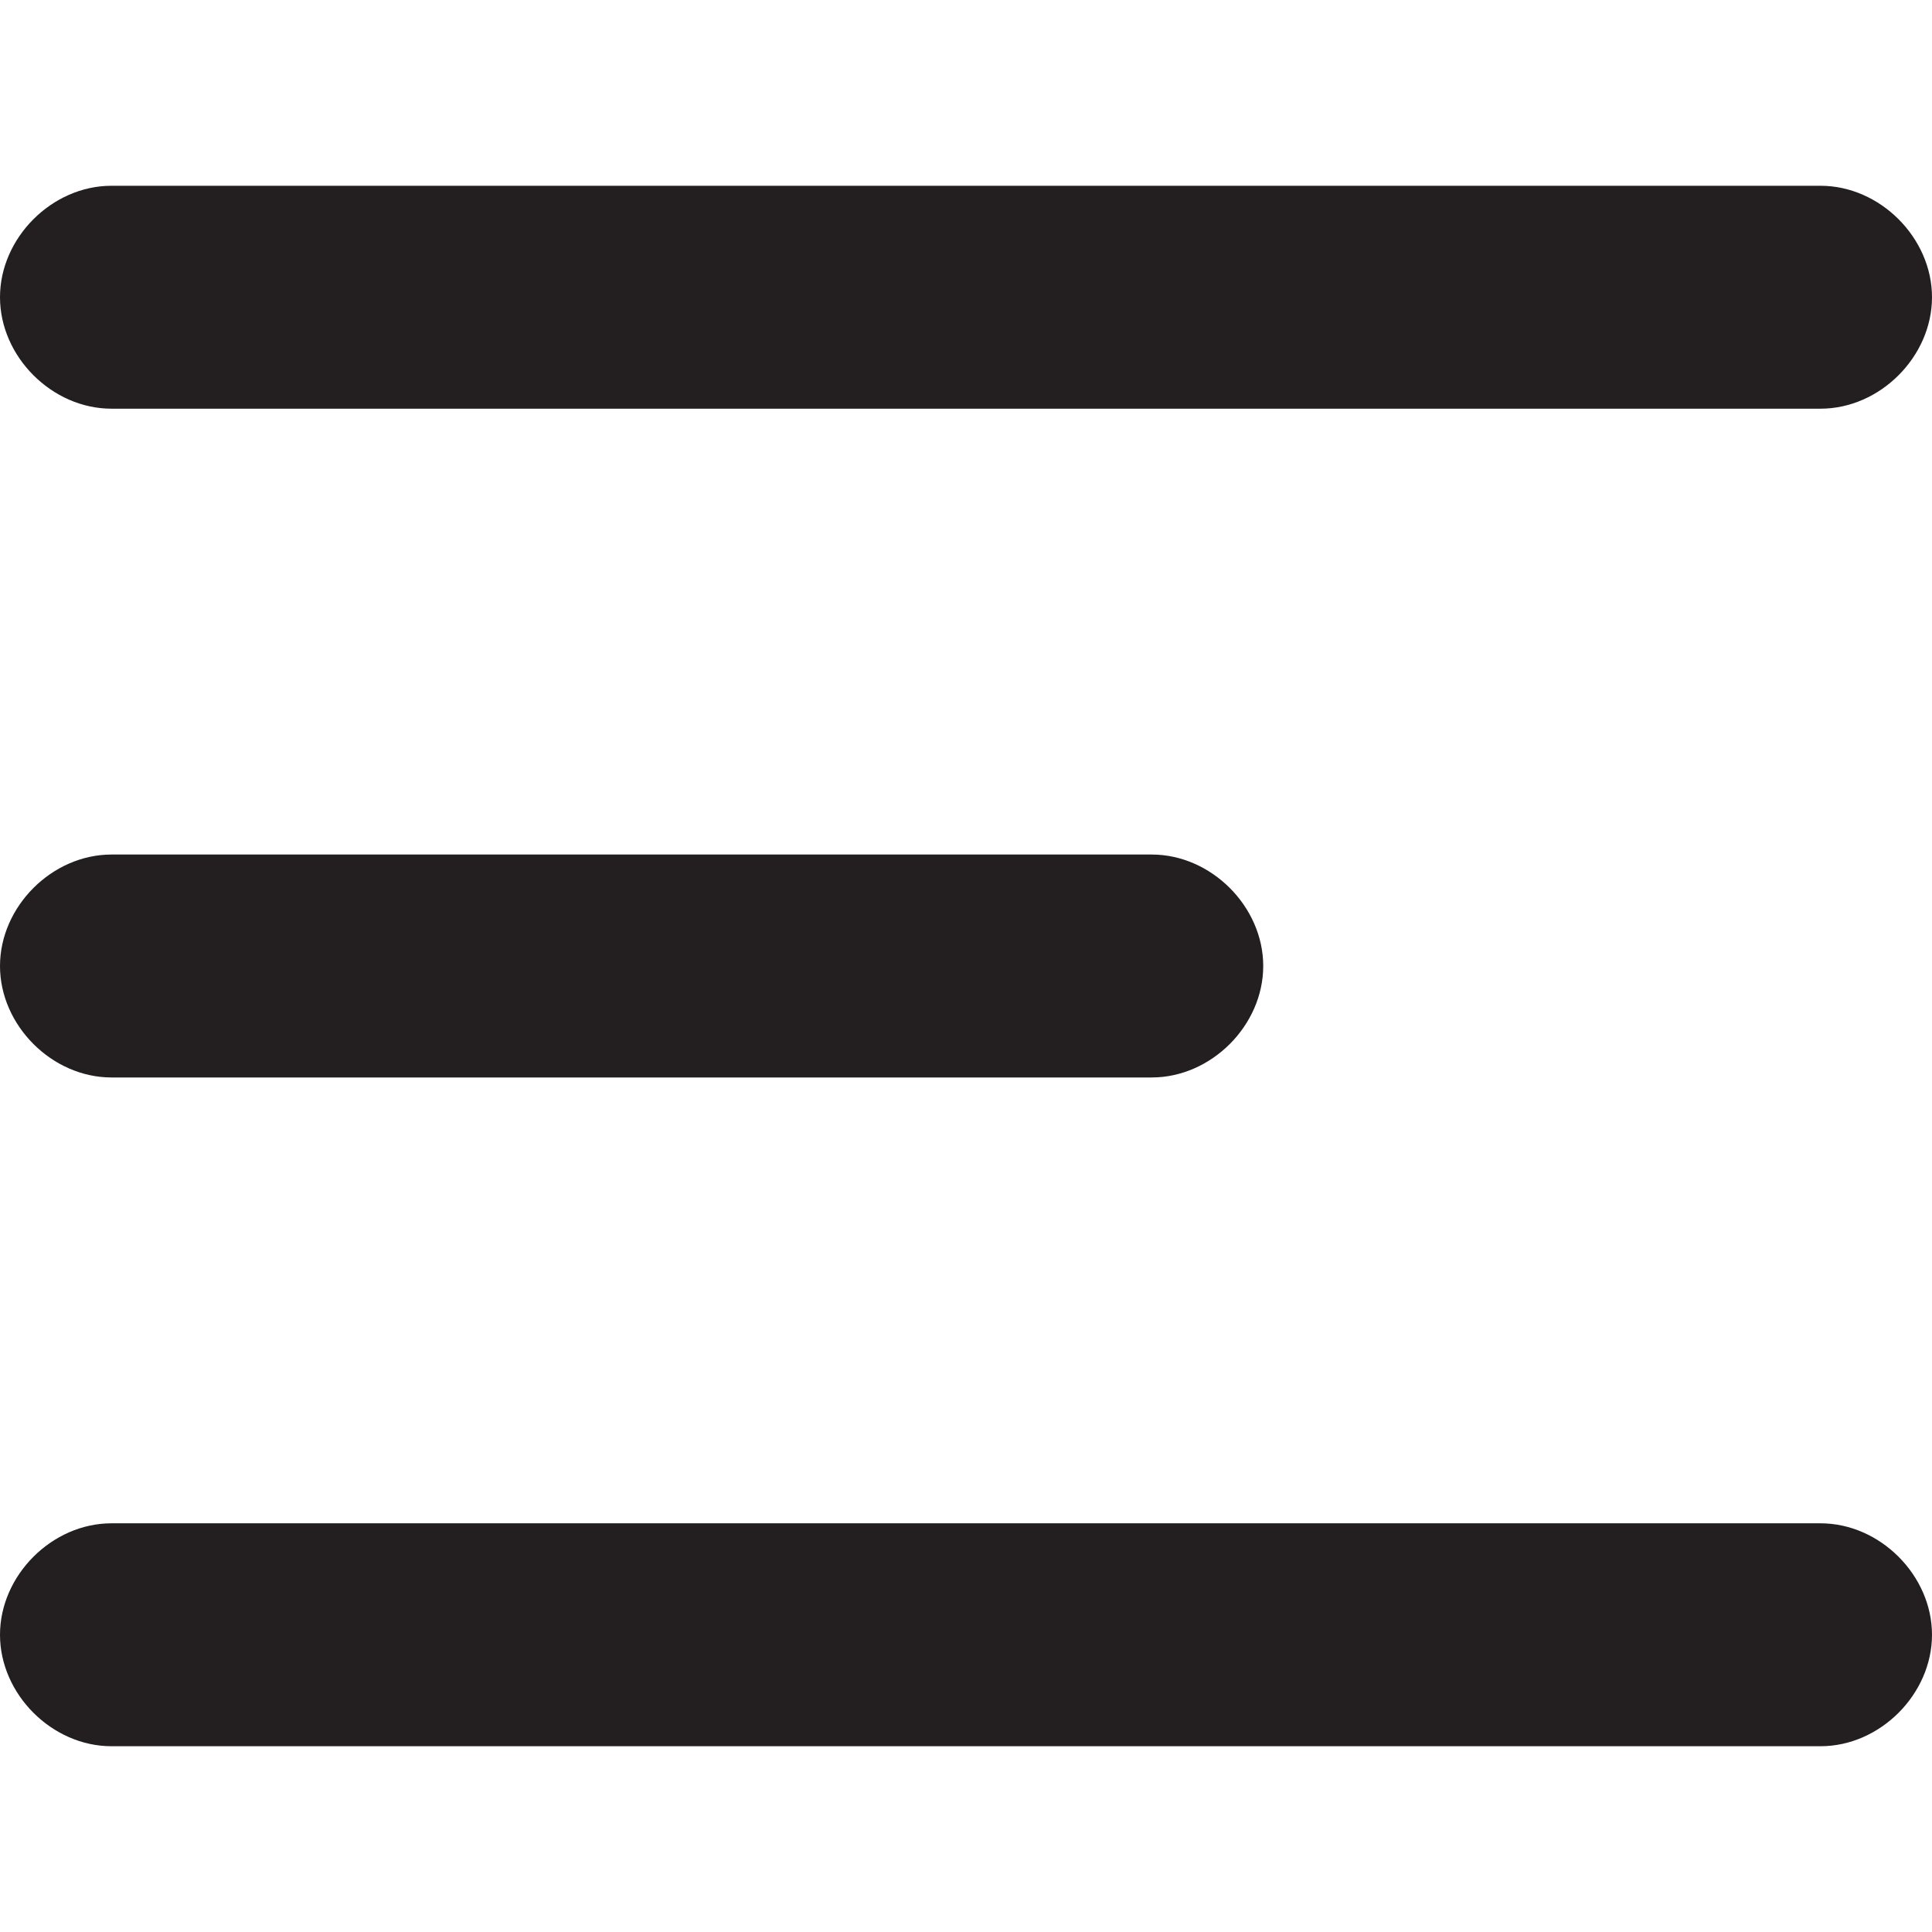 <?xml version="1.0" encoding="iso-8859-1"?>
<!-- Generator: Adobe Illustrator 19.1.0, SVG Export Plug-In . SVG Version: 6.00 Build 0)  -->
<svg version="1.1" id="Capa_1" xmlns="http://www.w3.org/2000/svg" xmlns:xlink="http://www.w3.org/1999/xlink" x="0px" y="0px"
	 viewBox="0 0 277.927 277.927" style="enable-background:new 0 0 277.927 277.927;" xml:space="preserve">
<g>
	<g>
		<path style="fill:#231F20;" d="M165.687,154.998H16.034C7.483,154.998,0,147.515,0,138.963c0-8.552,7.483-16.034,16.034-16.034
			h149.653c8.552,0,16.034,7.483,16.034,16.034C181.721,147.515,174.239,154.998,165.687,154.998z"/>
		<g>
			<path style="fill:#231F20;" d="M261.893,58.792H16.034C7.483,58.792,0,51.31,0,42.758s7.483-16.034,16.034-16.034h245.858
				c8.552,0,16.034,7.483,16.034,16.034S270.444,58.792,261.893,58.792z"/>
			<path style="fill:#231F20;" d="M261.893,251.203H16.034C7.483,251.203,0,243.721,0,235.169s7.483-16.034,16.034-16.034h245.858
				c8.552,0,16.034,7.483,16.034,16.034S270.444,251.203,261.893,251.203z"/>
		</g>
	</g>
</g>
<g>
</g>
<g>
</g>
<g>
</g>
<g>
</g>
<g>
</g>
<g>
</g>
<g>
</g>
<g>
</g>
<g>
</g>
<g>
</g>
<g>
</g>
<g>
</g>
<g>
</g>
<g>
</g>
<g>
</g>
</svg>
